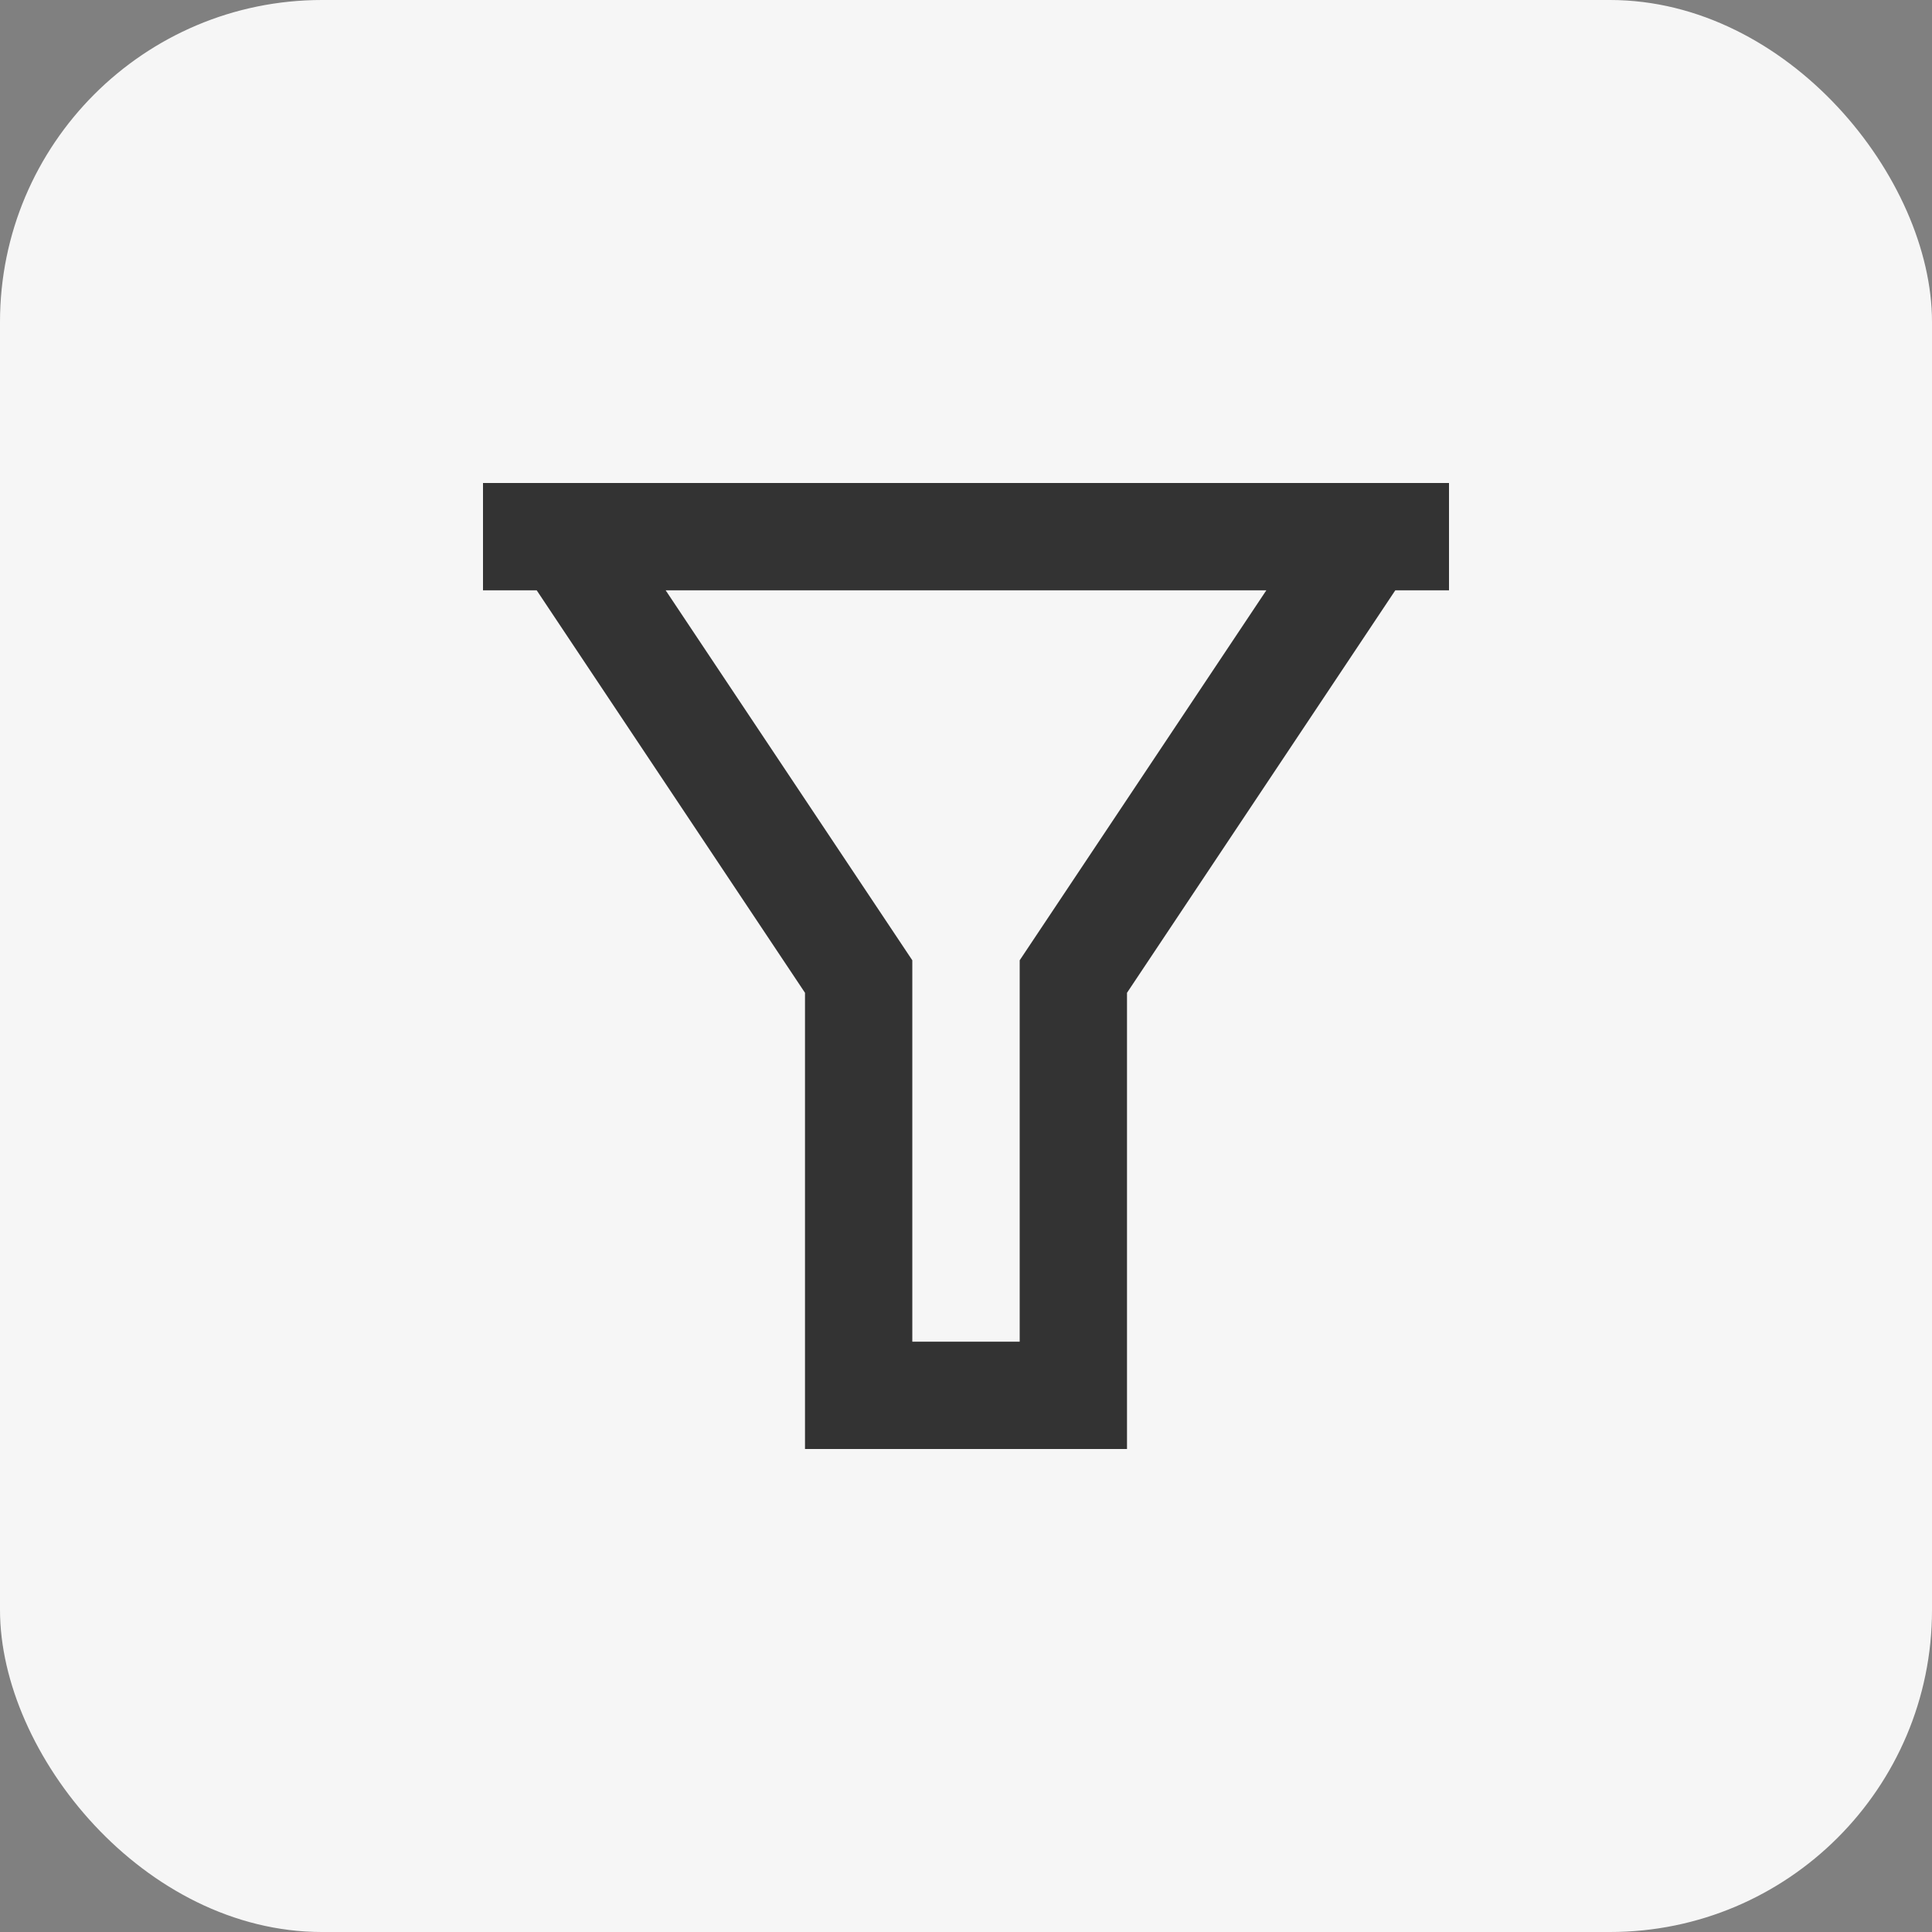 <svg width="24" height="24" viewBox="0 0 24 24" fill="none" xmlns="http://www.w3.org/2000/svg">
<rect x="0" y="0" width="24" height="24" fill="#808080" stroke="none"/>
<rect width="24" height="24" rx="4" fill="#F6F6F6"/>
<path d="M18 6V7.333H17.333L14 12.333V18H10V12.333L6.667 7.333H6V6H18ZM8.269 7.333L11.333 11.929V16.667H12.667V11.929L15.731 7.333H8.269Z" fill="#333333"/>
</svg>
